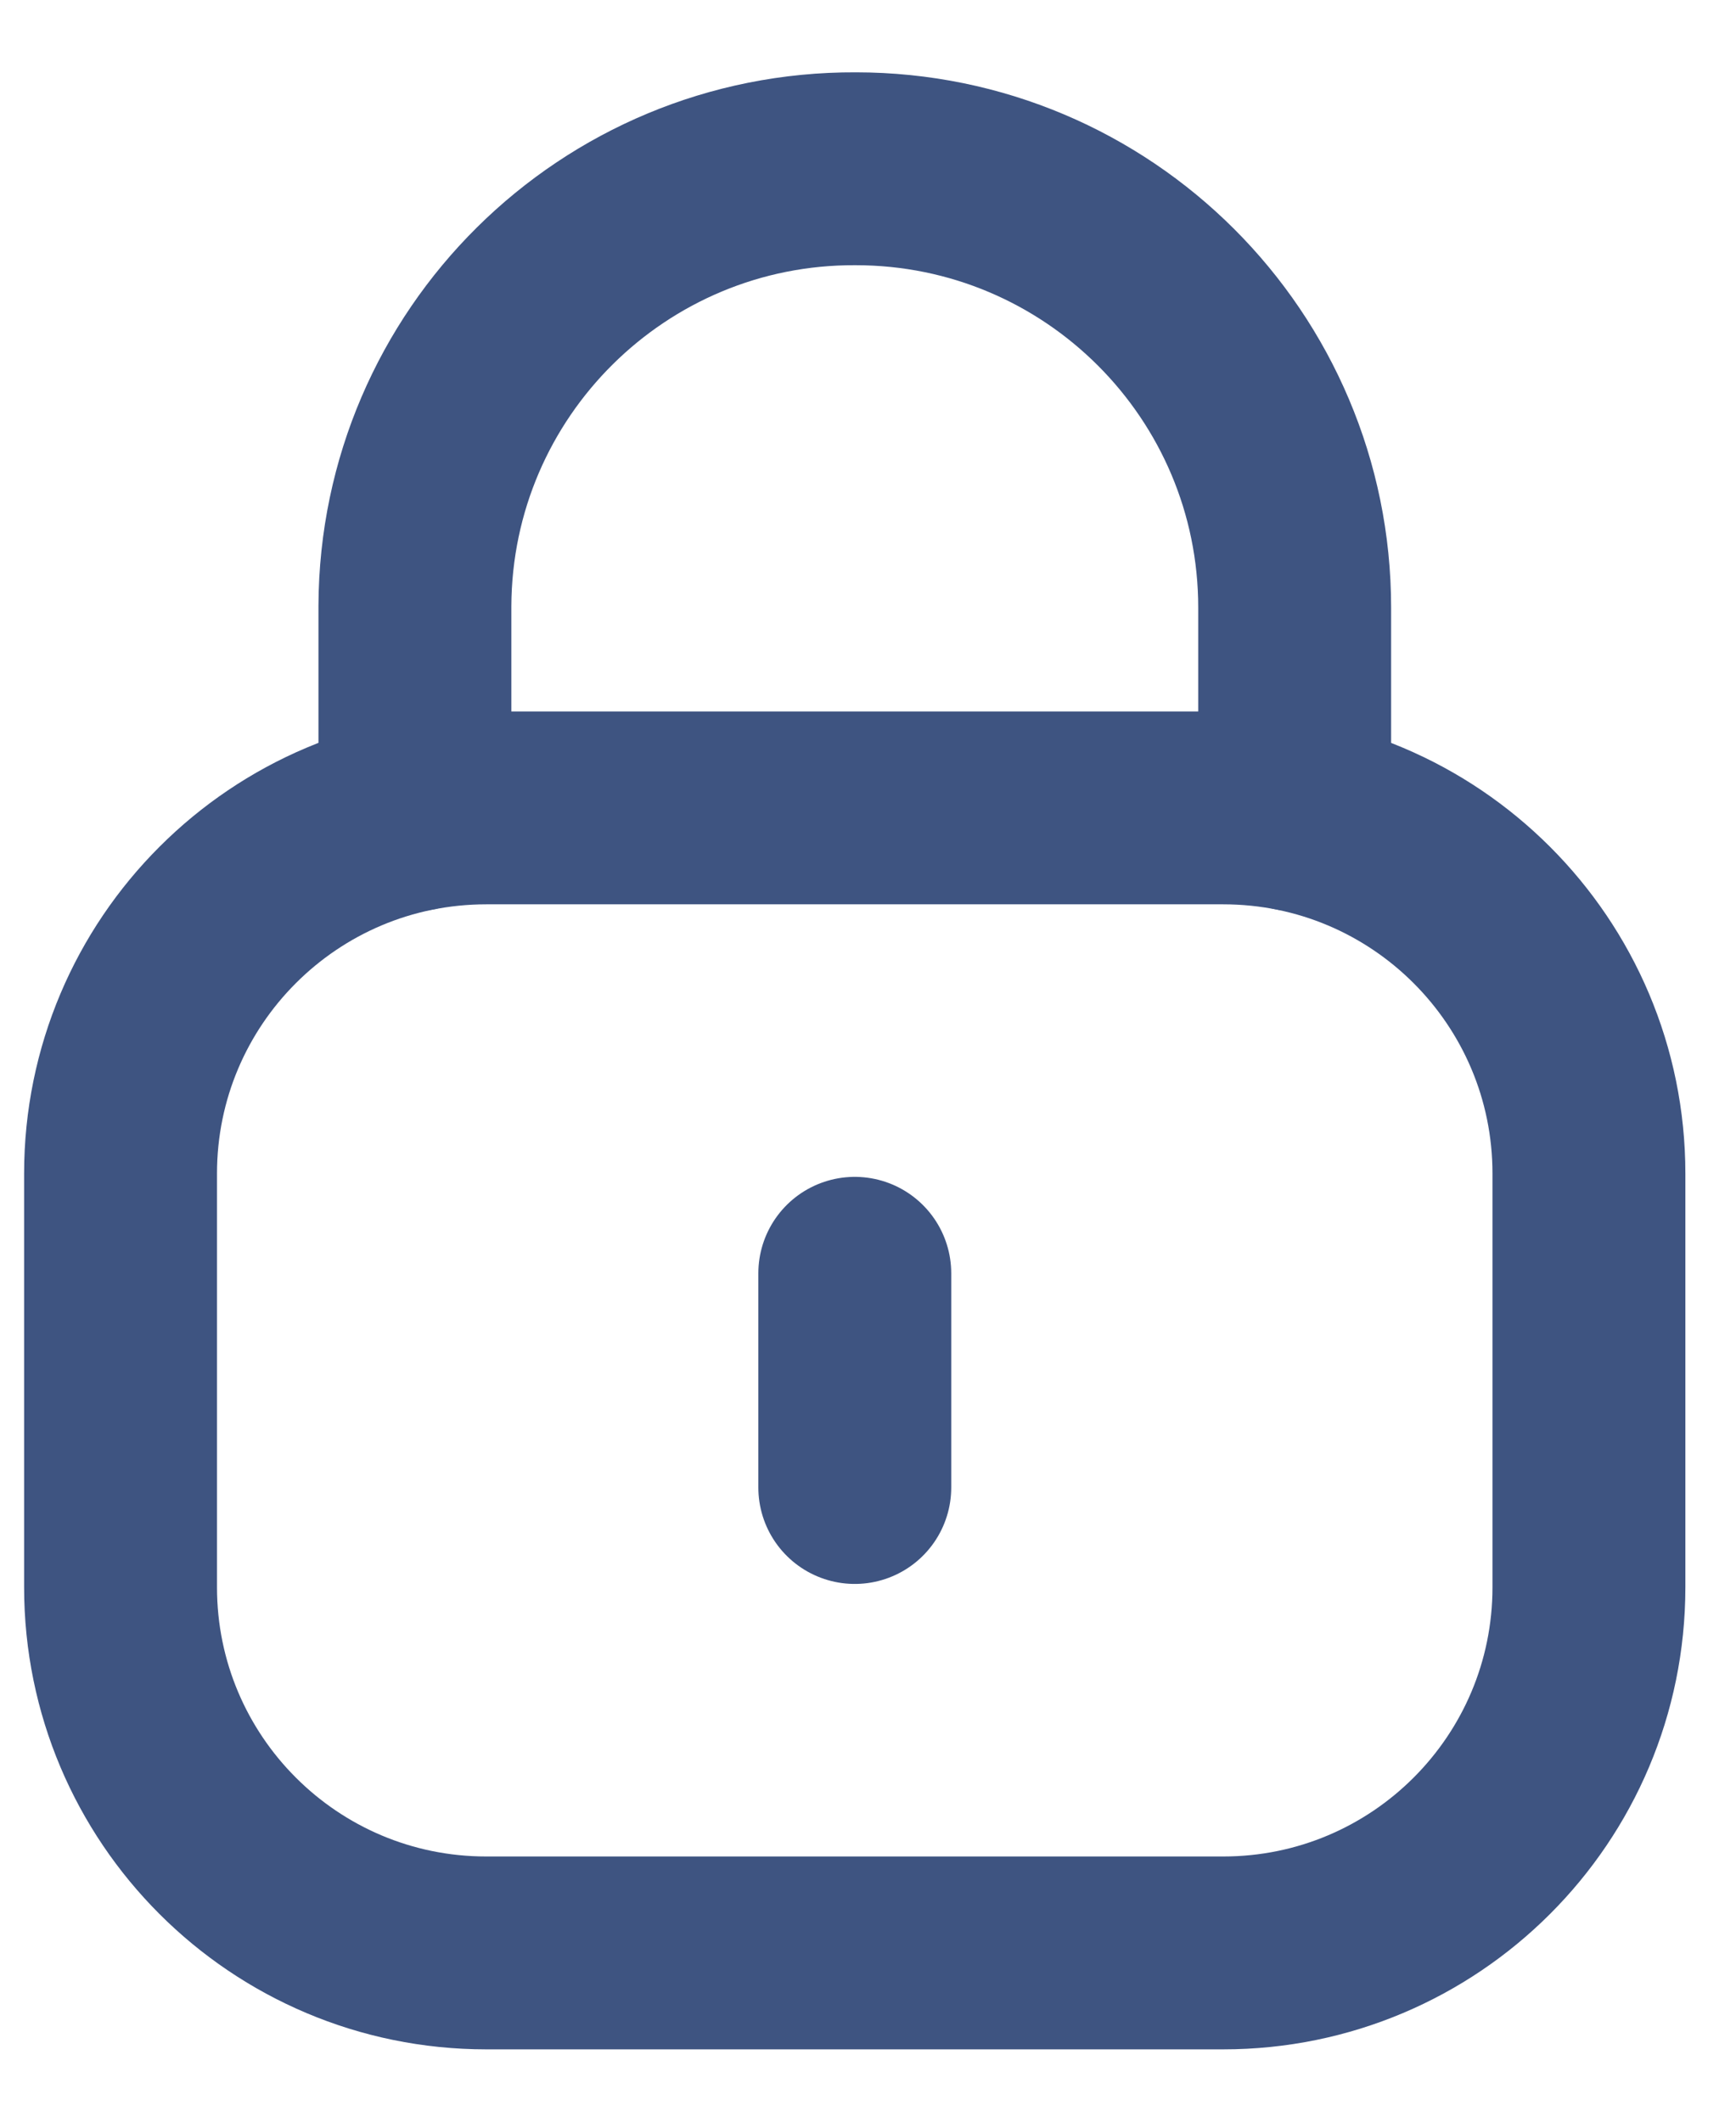 <svg width="18" height="22" viewBox="0 0 18 22" fill="none" xmlns="http://www.w3.org/2000/svg">
<path d="M13.424 8.448V6.301C13.424 3.788 11.386 1.75 8.872 1.75C6.359 1.739 4.313 3.767 4.302 6.281V6.301V8.448" stroke="#3E5481" stroke-width="2" stroke-linecap="round" stroke-linejoin="round"/>
<path fill-rule="evenodd" clip-rule="evenodd" d="M12.683 20.25H5.042C2.948 20.25 1.25 18.553 1.25 16.458V12.169C1.25 10.074 2.948 8.377 5.042 8.377H12.683C14.777 8.377 16.475 10.074 16.475 12.169V16.458C16.475 18.553 14.777 20.25 12.683 20.25Z" stroke="#3E5481" stroke-width="2" stroke-linecap="round" stroke-linejoin="round"/>
<path d="M8.863 13.203V15.424" stroke="#3E5481" stroke-width="2" stroke-linecap="round" stroke-linejoin="round"/>
</svg>
